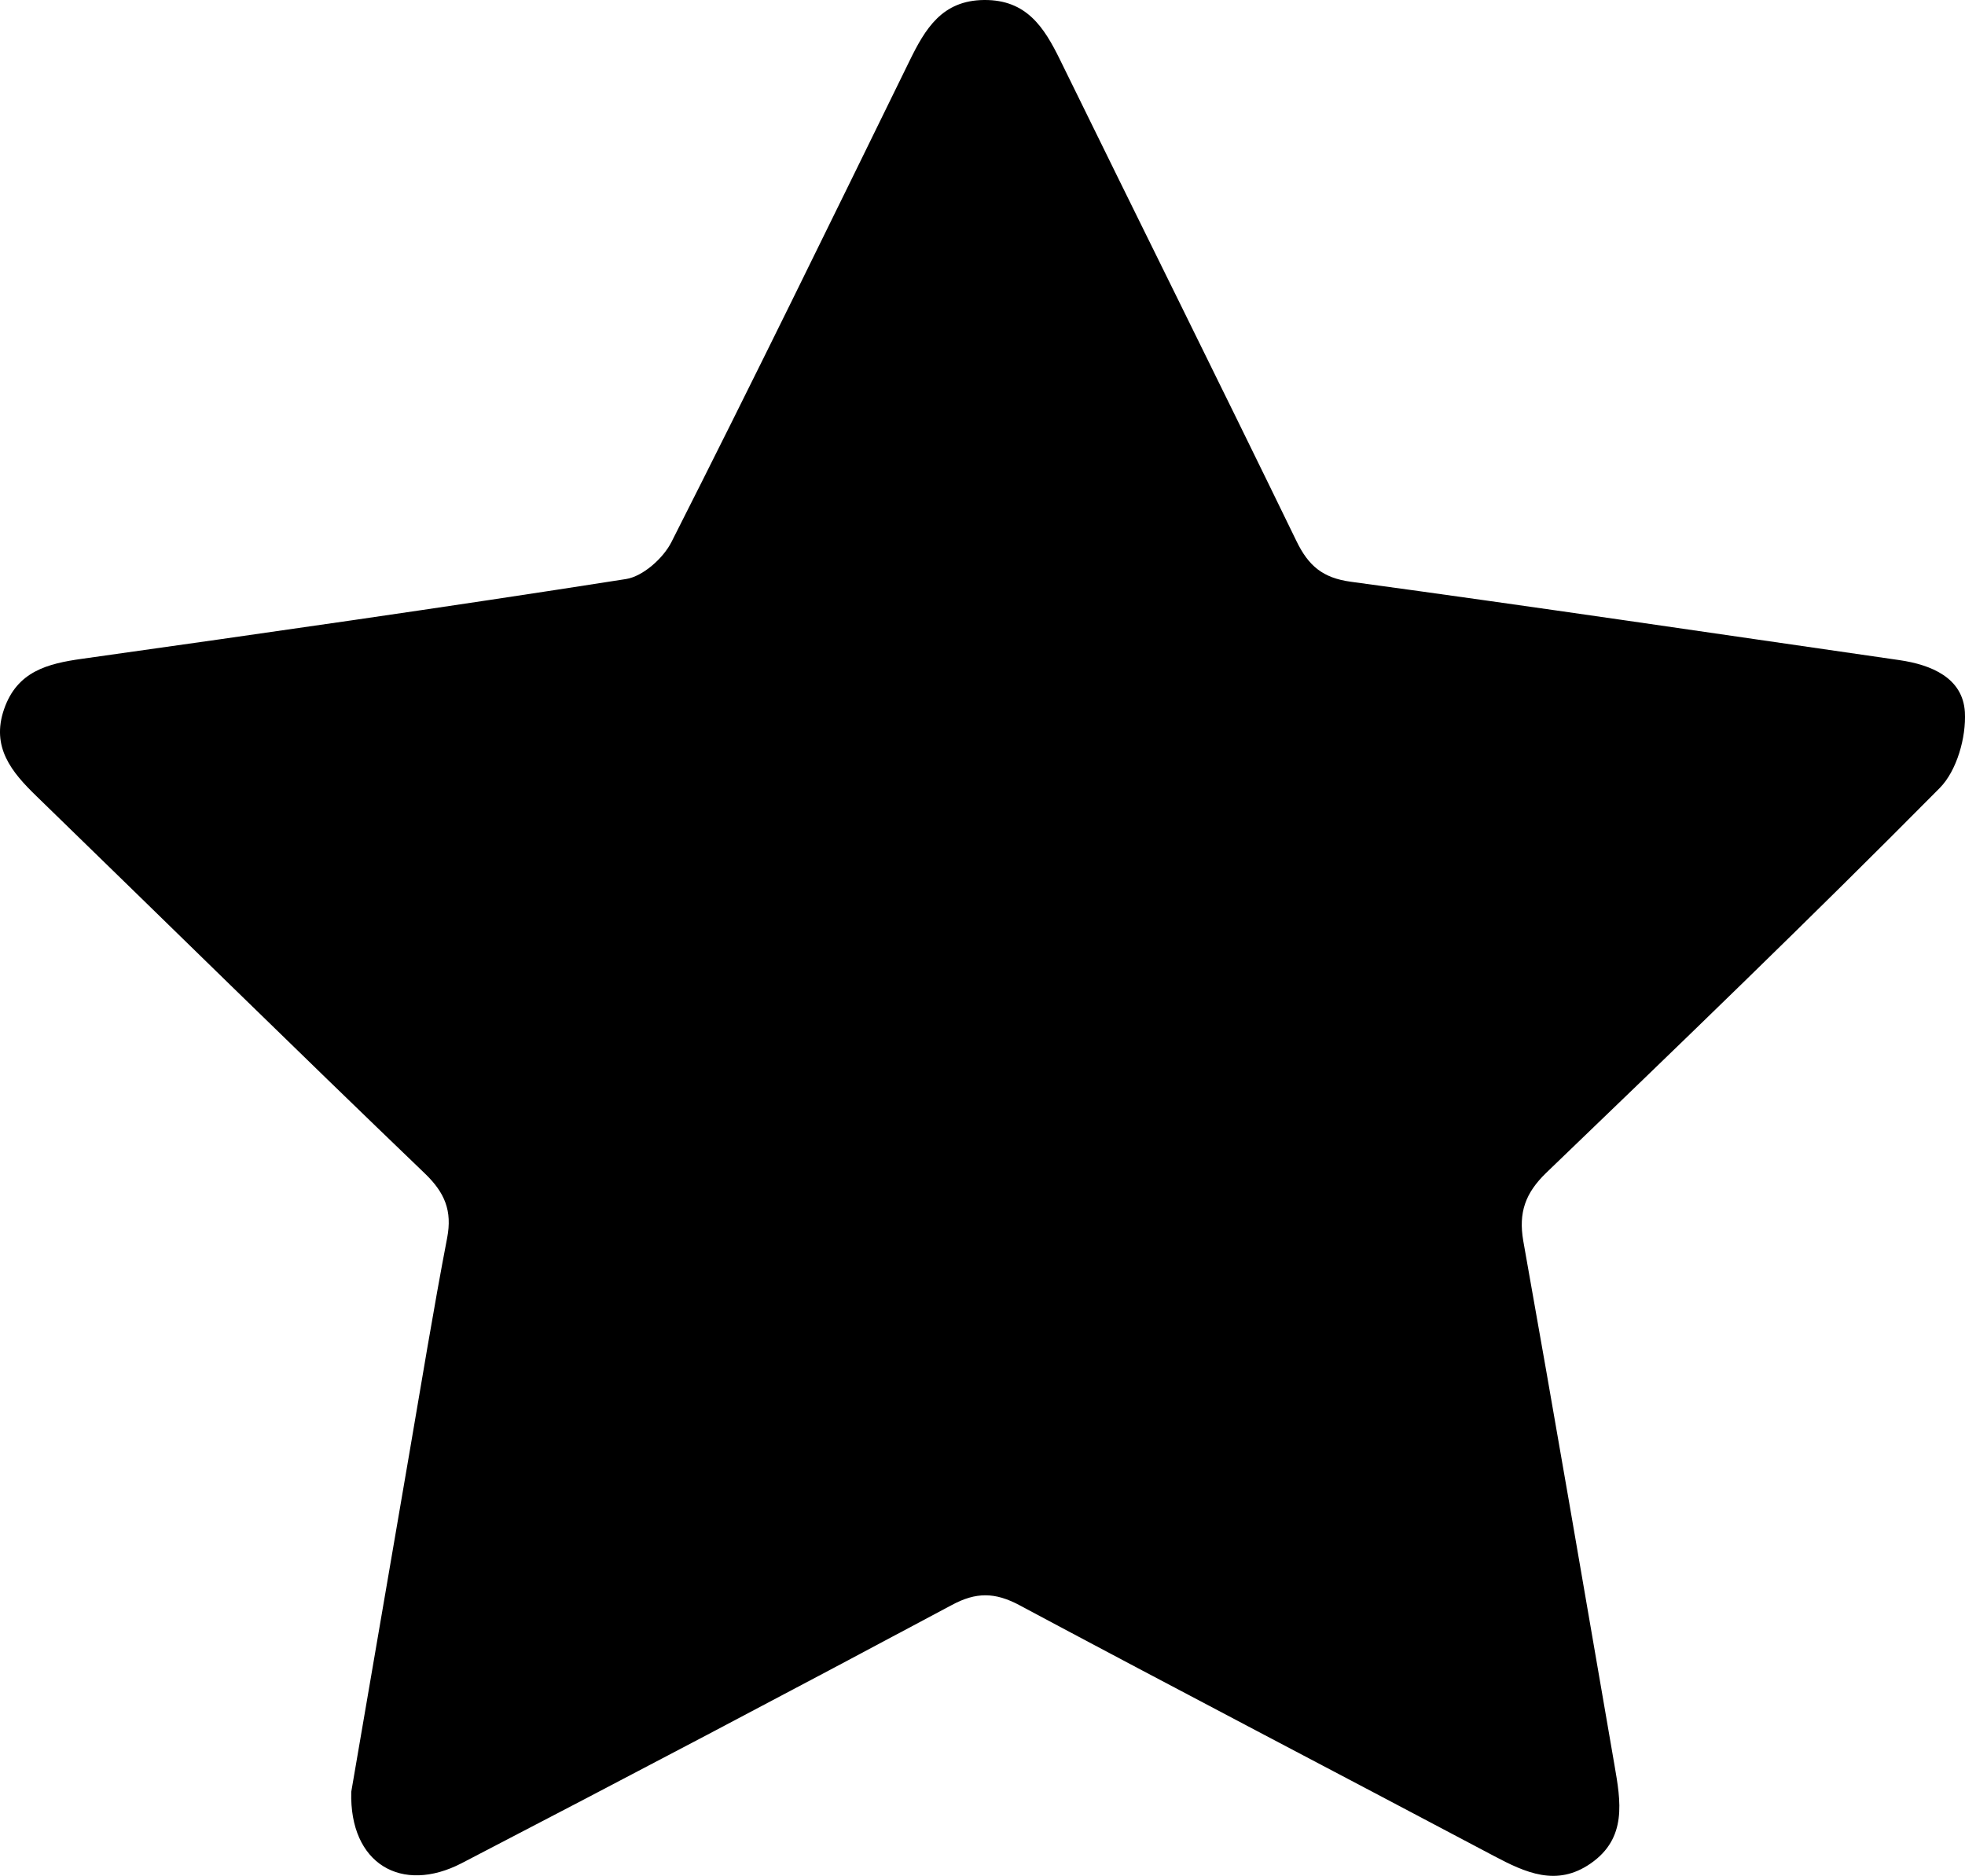 <svg xmlns="http://www.w3.org/2000/svg" viewBox="0 0 340.13 324.74"><g id="Capa_2" data-name="Capa 2"><g id="Capa_1-2" data-name="Capa 1"><path d="M60.8,310.19l10-58.28c2.16-12.54,4.2-25.12,6.6-37.62.9-4.7-.41-7.83-3.86-11.15C51,181.5,28.73,159.6,6.32,137.83,2,133.65-1.56,129.34.7,122.78s7.51-7.9,13.54-8.74c31.39-4.42,62.79-8.89,94.11-13.8,2.94-.46,6.46-3.6,7.88-6.42,14-27.62,27.56-55.42,41.17-83.21C160.14,5,163.05.05,170.37,0s10.36,4.72,13.13,10.38c13.61,27.79,27.4,55.49,40.93,83.33,2.06,4.22,4.5,6.34,9.41,7,31.66,4.3,63.28,9,94.91,13.56,5.58.81,11,3.08,11.36,9,.24,4.36-1.39,10.16-4.37,13.16C313.38,159,290.56,181,267.67,203c-3.65,3.52-4.85,6.9-4,11.82,5.39,30.23,10.57,60.5,15.79,90.76,1.08,6.24,2.21,12.61-4.12,17-5.89,4.1-11.31,1.59-16.8-1.32-27.35-14.49-54.8-28.8-82.09-43.39-4.2-2.24-7.49-2.31-11.74,0q-42.27,22.59-84.8,44.67C69.52,327.92,60.46,322.66,60.8,310.19Z"/></g></g></svg>